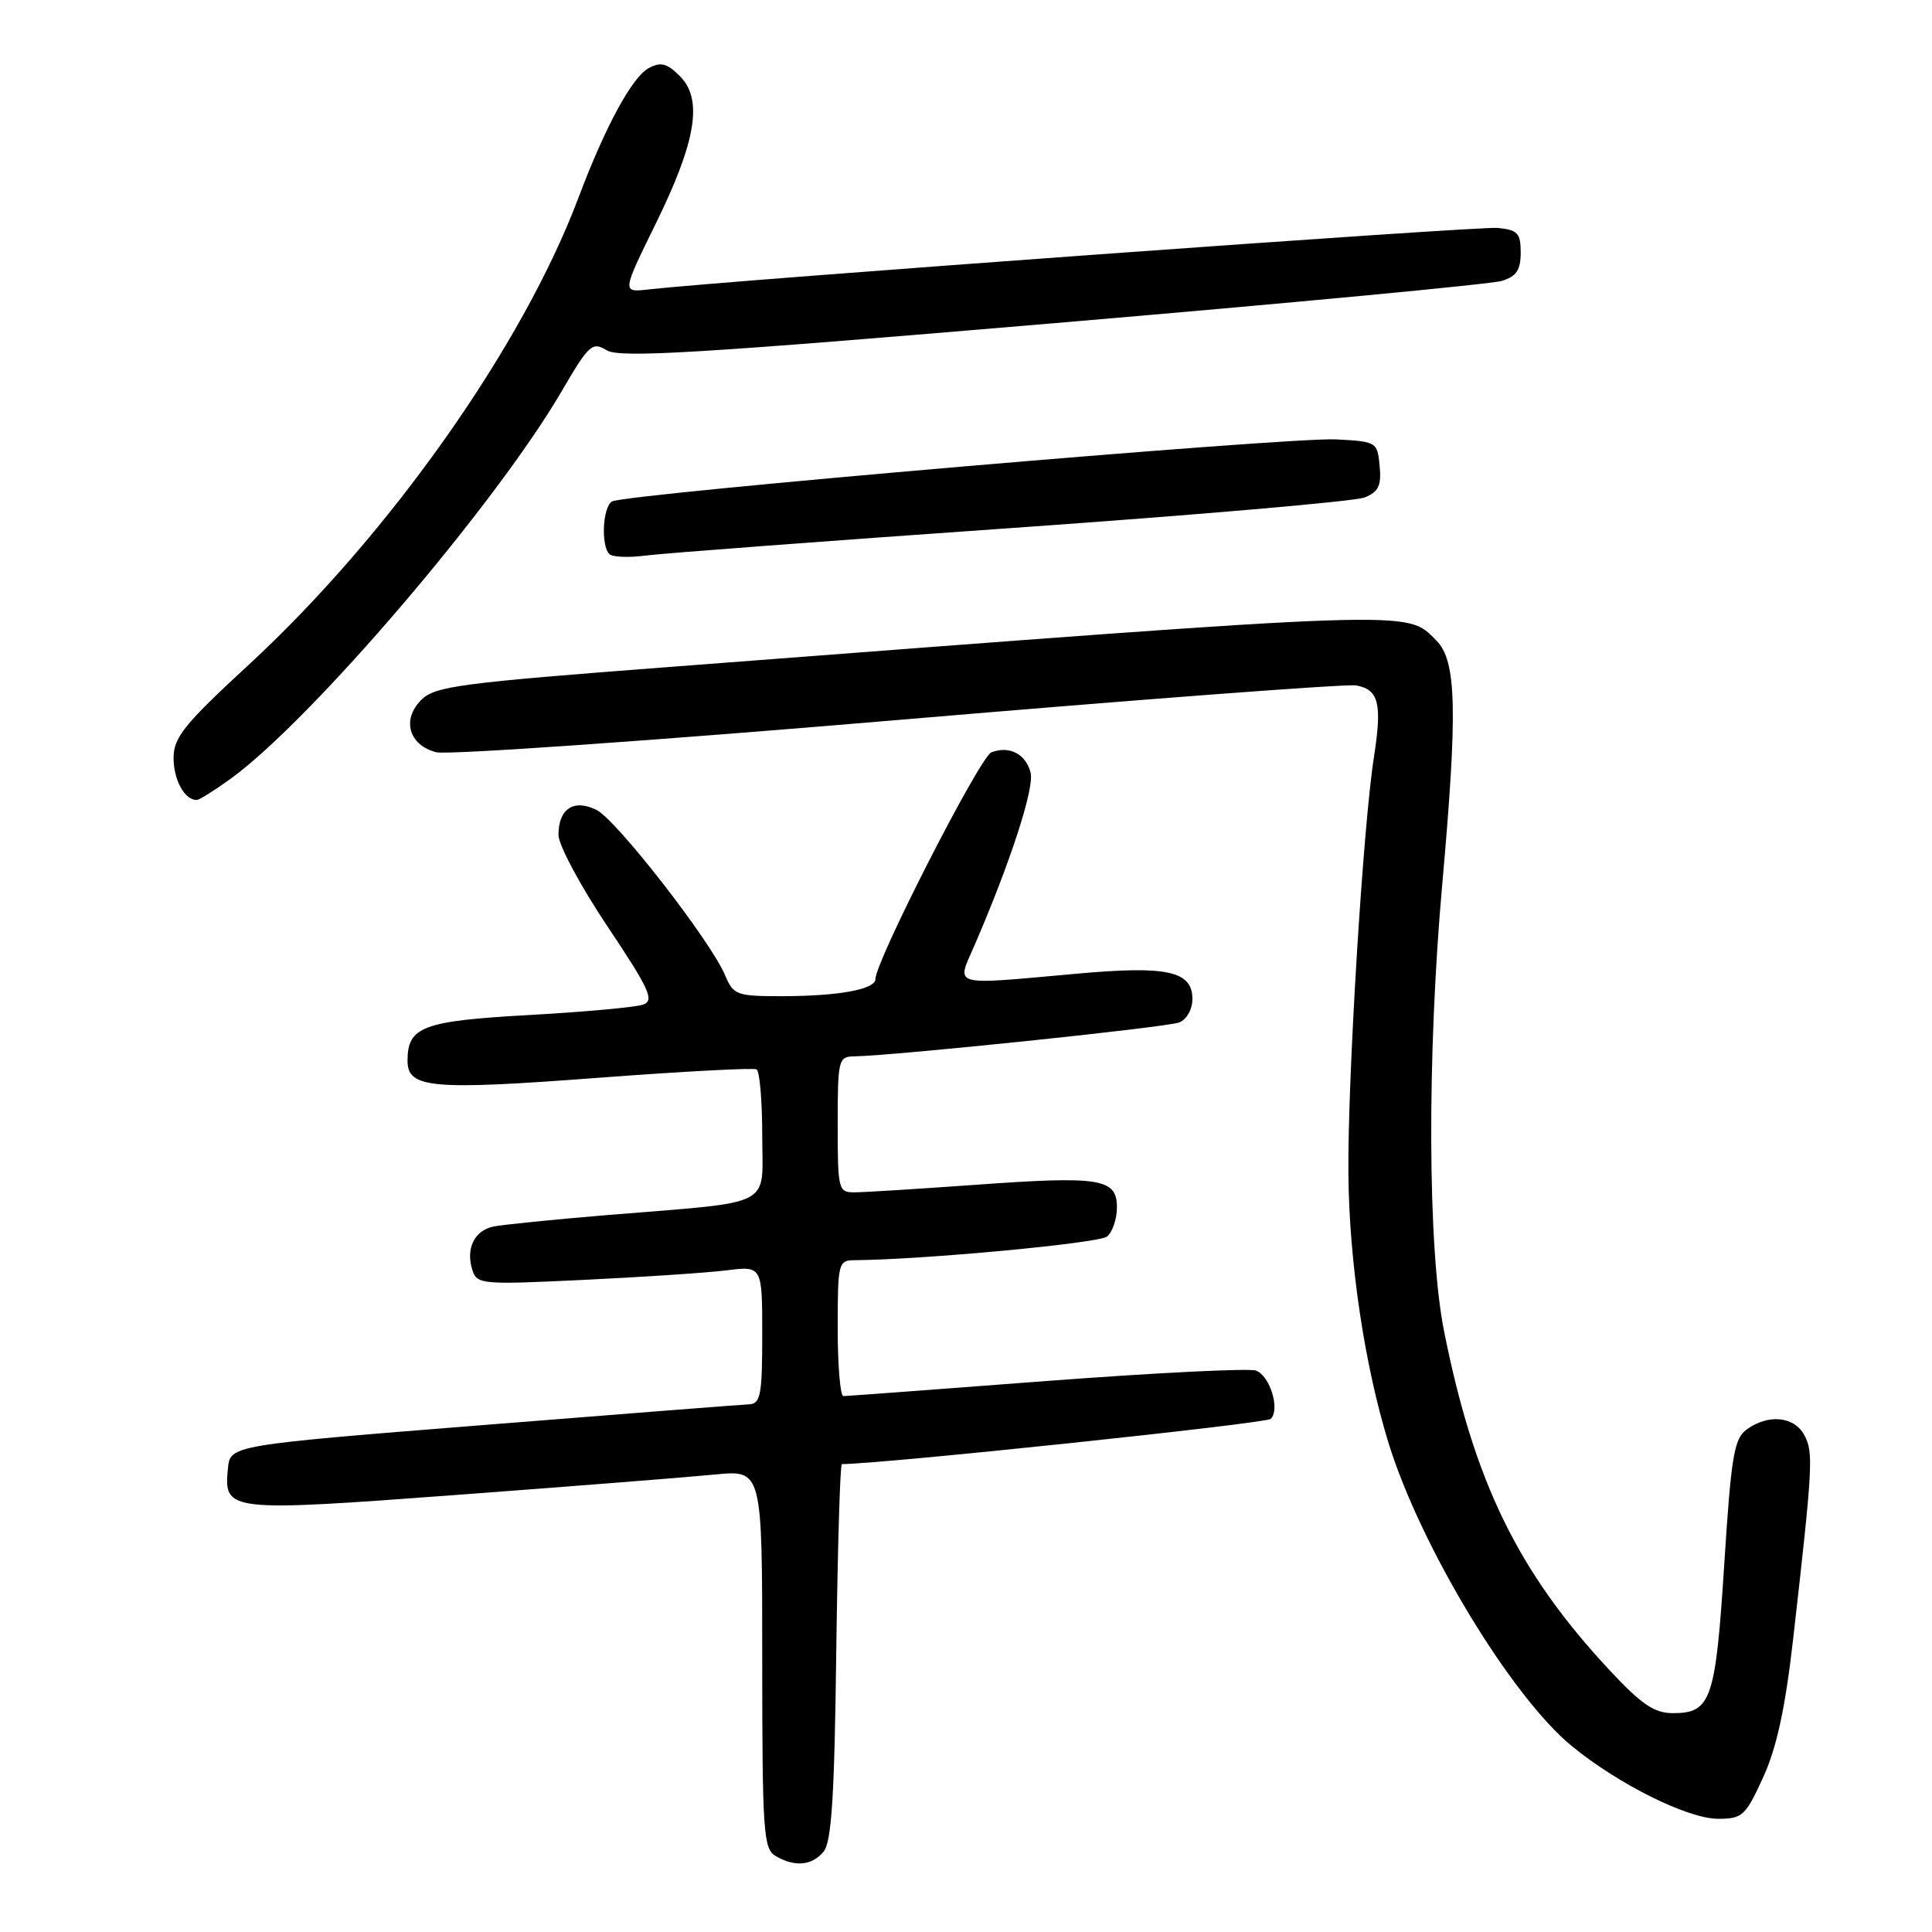 <?xml version="1.0" encoding="UTF-8" standalone="no"?>
<!DOCTYPE svg PUBLIC "-//W3C//DTD SVG 1.1//EN" "http://www.w3.org/Graphics/SVG/1.1/DTD/svg11.dtd" >
<svg xmlns="http://www.w3.org/2000/svg" xmlns:xlink="http://www.w3.org/1999/xlink" version="1.1" viewBox="0 0 256 256">
 <g >
 <path fill="currentColor"
d=" M 109.13 245.35 C 110.19 244.07 110.57 238.08 110.81 218.85 C 110.99 205.18 111.32 194.00 111.55 194.00 C 116.73 194.00 167.76 188.62 168.38 188.01 C 169.64 186.76 168.30 182.33 166.43 181.61 C 165.56 181.28 153.07 181.90 138.67 182.99 C 124.28 184.09 112.16 184.99 111.75 184.99 C 111.34 185.00 111.00 180.95 111.00 176.00 C 111.00 167.34 111.08 167.00 113.25 166.98 C 122.28 166.92 145.62 164.73 146.69 163.85 C 147.41 163.25 148.00 161.51 148.00 159.99 C 148.00 156.15 145.81 155.80 129.31 156.99 C 121.71 157.53 114.49 157.99 113.25 157.99 C 111.08 158.00 111.00 157.67 111.00 149.00 C 111.00 140.34 111.09 140.00 113.25 139.97 C 118.54 139.88 154.66 136.12 156.25 135.48 C 157.24 135.09 158.00 133.74 158.00 132.37 C 158.00 128.67 154.65 127.94 142.79 129.01 C 125.72 130.54 126.72 130.82 129.13 125.25 C 133.84 114.38 137.08 104.44 136.56 102.39 C 135.94 99.91 133.75 98.77 131.36 99.69 C 129.85 100.27 116.00 127.37 116.00 129.73 C 116.00 131.11 111.07 132.00 103.50 132.00 C 97.62 132.00 97.17 131.83 96.09 129.25 C 94.19 124.71 81.68 108.62 79.04 107.32 C 76.02 105.83 74.00 107.16 74.00 110.64 C 74.00 111.96 76.92 117.41 80.49 122.75 C 86.05 131.06 86.73 132.55 85.24 133.11 C 84.28 133.46 77.52 134.08 70.21 134.49 C 56.00 135.28 54.00 136.03 54.00 140.55 C 54.00 144.21 57.13 144.49 79.45 142.80 C 90.48 141.97 99.84 141.47 100.25 141.70 C 100.66 141.93 101.00 145.88 101.00 150.47 C 101.00 160.16 102.98 159.15 80.50 161.00 C 73.35 161.59 66.54 162.28 65.36 162.53 C 62.85 163.06 61.69 165.46 62.59 168.28 C 63.19 170.19 63.81 170.24 77.36 169.59 C 85.14 169.22 93.64 168.65 96.25 168.33 C 101.00 167.74 101.00 167.74 101.00 176.87 C 101.00 184.87 100.78 186.01 99.25 186.08 C 98.29 186.12 82.43 187.36 64.00 188.83 C 30.50 191.50 30.50 191.50 30.20 194.59 C 29.64 200.30 30.09 200.35 60.69 198.07 C 75.99 196.93 91.31 195.72 94.75 195.38 C 101.00 194.77 101.00 194.77 101.00 219.83 C 101.00 242.65 101.16 244.99 102.75 245.92 C 105.32 247.42 107.58 247.22 109.13 245.35 Z  M 233.62 235.52 C 235.42 231.58 236.54 226.43 237.59 217.27 C 240.21 194.25 240.31 192.45 239.09 190.17 C 237.75 187.67 234.30 187.33 231.45 189.41 C 229.77 190.64 229.39 192.89 228.47 207.31 C 227.32 225.28 226.73 227.00 221.67 227.00 C 219.19 227.00 217.51 225.85 213.22 221.25 C 201.12 208.25 195.33 196.36 191.34 176.36 C 189.17 165.46 189.07 139.91 191.12 117.00 C 193.16 94.06 193.00 87.56 190.33 84.88 C 186.24 80.80 189.16 80.70 88.66 88.38 C 60.87 90.50 57.62 90.93 55.81 92.75 C 53.20 95.36 54.18 98.75 57.82 99.68 C 59.29 100.05 86.83 98.13 119.00 95.40 C 151.18 92.66 178.48 90.60 179.68 90.82 C 182.70 91.36 183.16 93.21 182.05 100.34 C 180.61 109.54 178.56 142.96 178.67 155.50 C 178.76 167.20 180.82 180.97 184.00 191.24 C 188.24 204.94 200.26 224.80 208.28 231.37 C 214.45 236.43 223.65 241.00 227.66 241.00 C 230.87 241.00 231.29 240.62 233.62 235.52 Z  M 30.60 103.16 C 41.32 95.36 65.65 66.87 74.43 51.83 C 78.05 45.63 78.47 45.25 80.41 46.42 C 82.13 47.46 92.58 46.83 139.50 42.84 C 170.85 40.18 197.62 37.65 199.00 37.22 C 200.93 36.63 201.50 35.78 201.50 33.48 C 201.50 30.89 201.10 30.46 198.45 30.20 C 195.89 29.95 96.75 37.14 85.95 38.35 C 82.41 38.76 82.41 38.76 86.84 29.74 C 92.25 18.74 93.17 13.17 90.09 10.09 C 88.38 8.38 87.56 8.17 85.98 9.01 C 83.76 10.20 80.21 16.74 76.64 26.22 C 69.24 45.88 51.55 70.93 32.93 88.11 C 24.38 96.00 23.00 97.72 23.00 100.44 C 23.00 103.34 24.46 106.00 26.05 106.00 C 26.41 106.00 28.45 104.72 30.60 103.16 Z  M 134.00 69.97 C 158.48 68.25 179.54 66.43 180.81 65.92 C 182.67 65.17 183.06 64.35 182.81 61.74 C 182.51 58.56 182.41 58.50 177.00 58.22 C 170.65 57.91 82.70 65.45 81.08 66.45 C 79.86 67.21 79.61 72.28 80.74 73.41 C 81.15 73.82 83.29 73.91 85.49 73.62 C 87.70 73.33 109.52 71.68 134.00 69.97 Z "/>
</g>
</svg>